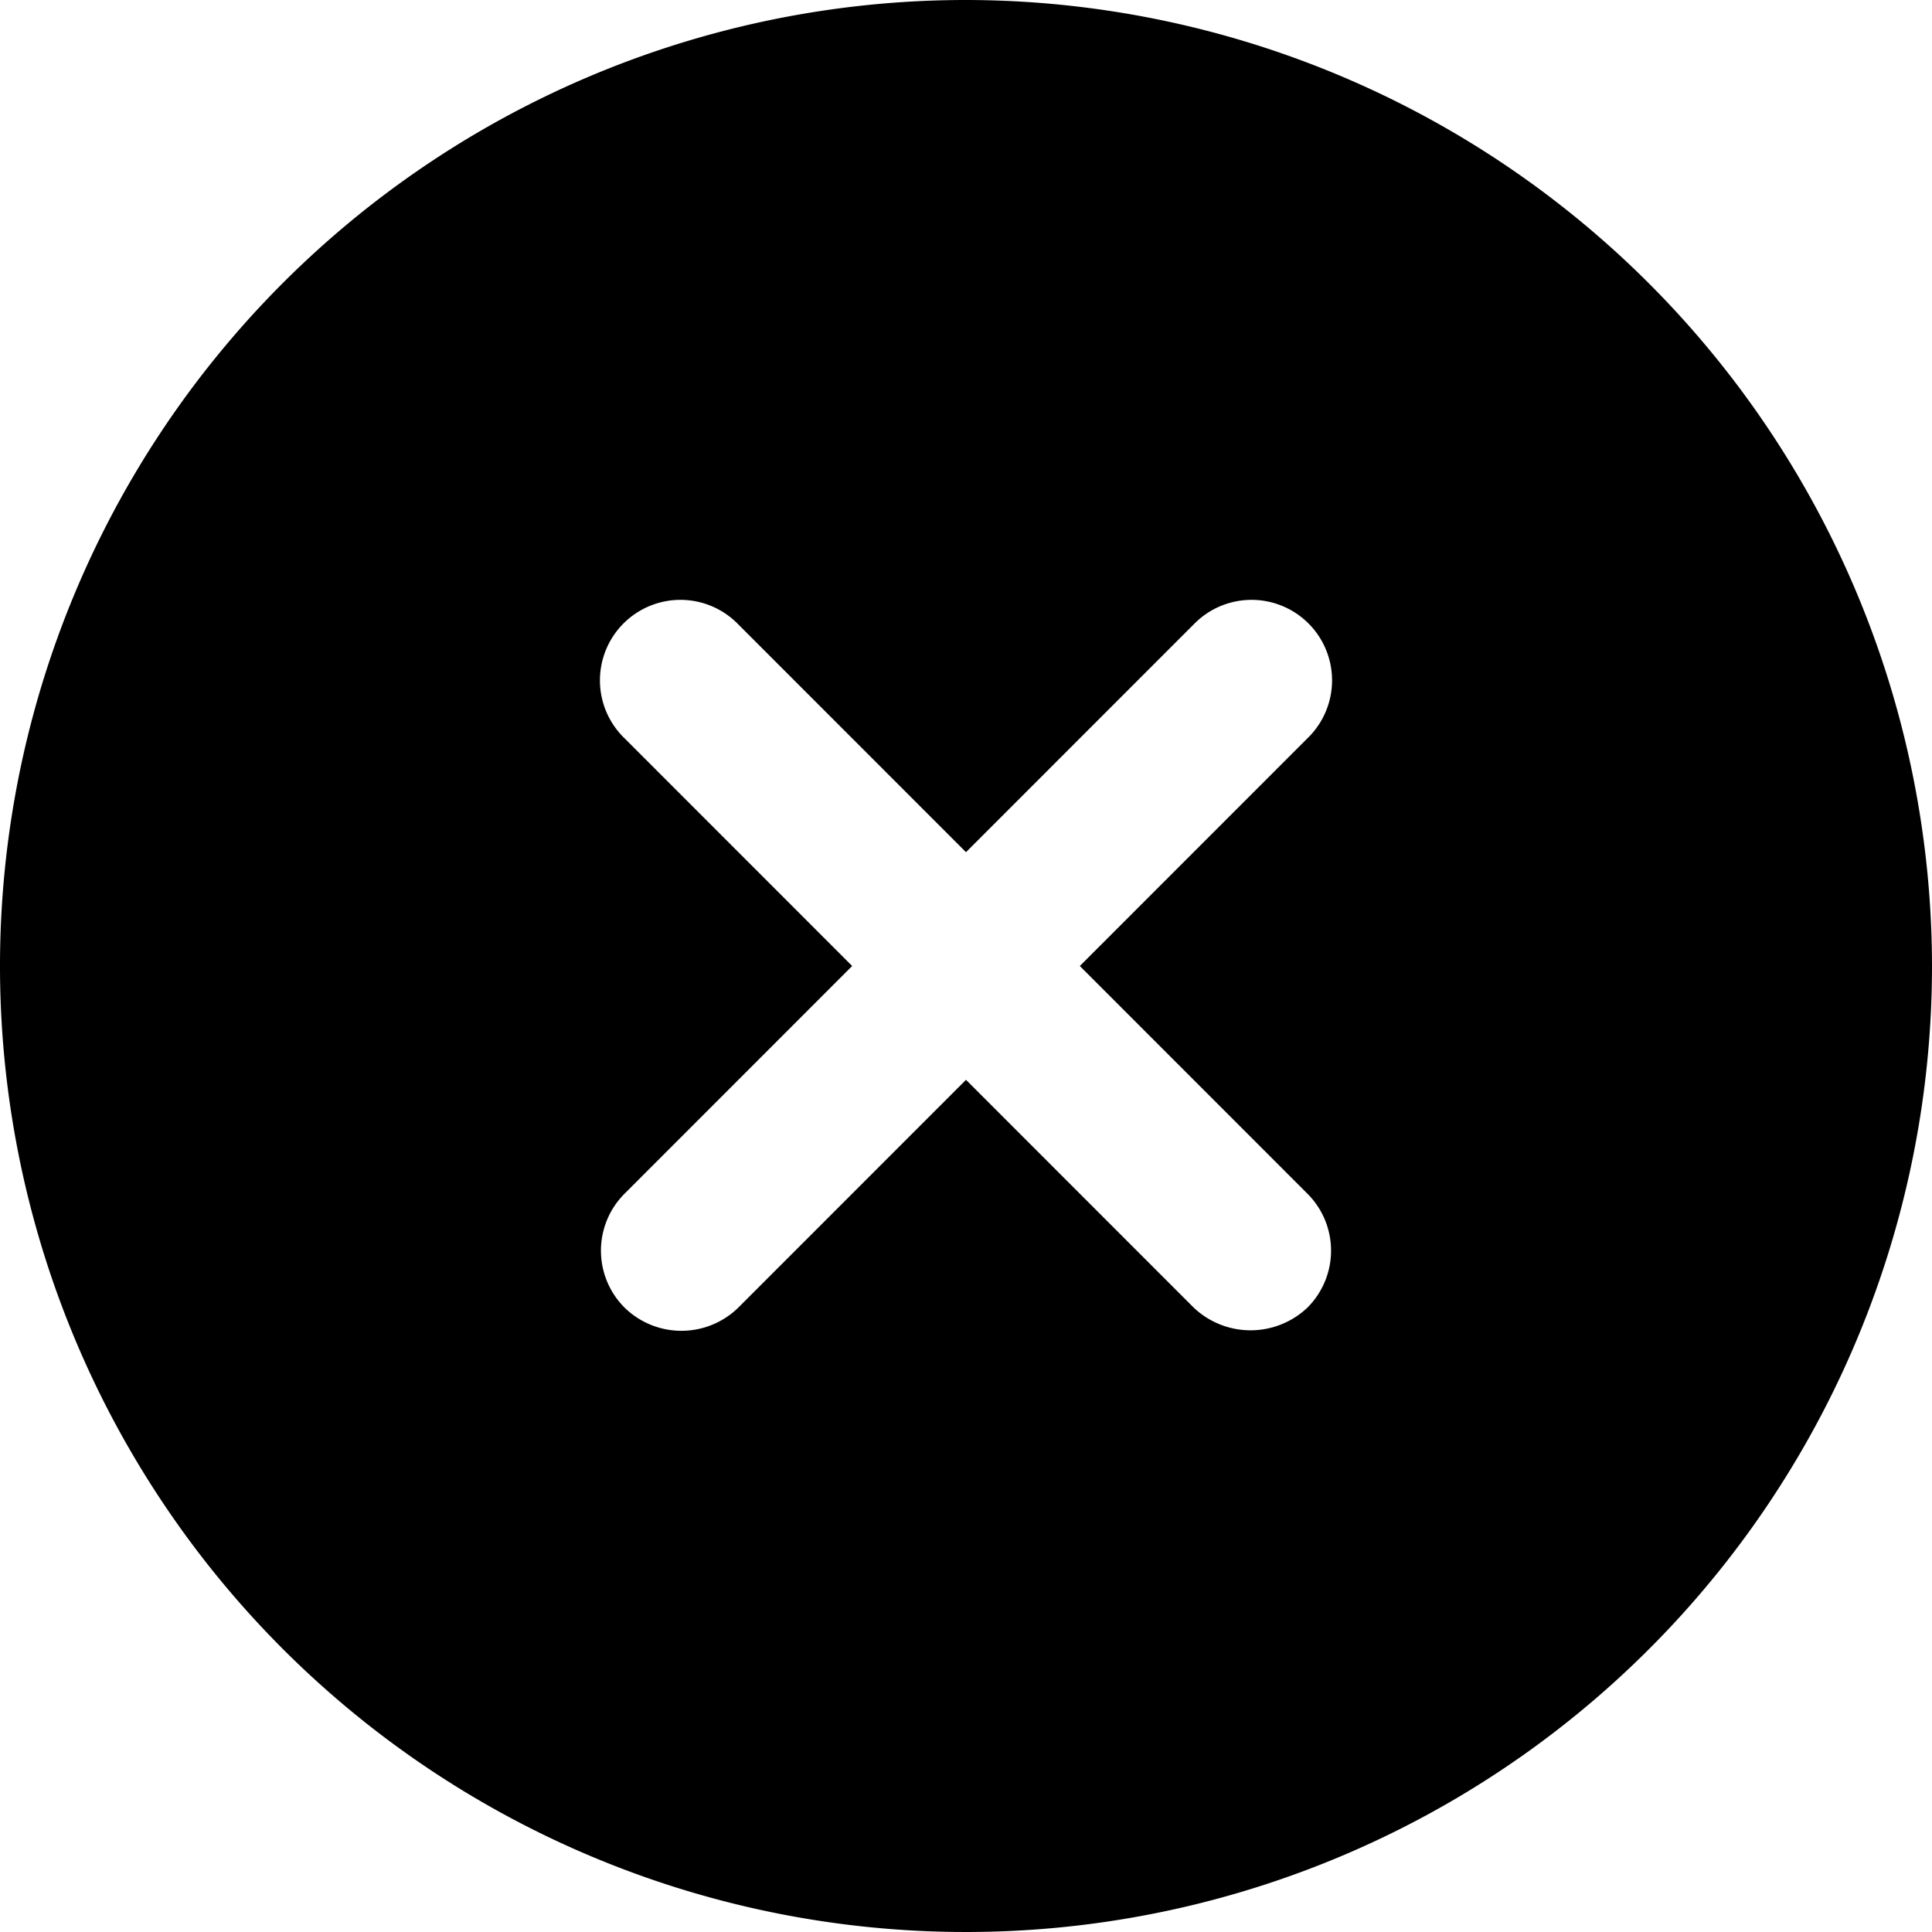 <svg xmlns="http://www.w3.org/2000/svg" data-name="Layer 1" viewBox="0 0 24 24" id="error"><path d="M12,0A12,12,0,1,0,24,12,12.013,12.013,0,0,0,12,0Zm4.242,14.829a1,1,0,0,1,0,1.414,1.026,1.026,0,0,1-1.414,0L12,13.414,9.172,16.243a1.01,1.01,0,0,1-1.414,0,1,1,0,0,1,0-1.414L10.586,12,7.758,9.171A1,1,0,1,1,9.172,7.757L12,10.586l2.828-2.829a1,1,0,1,1,1.414,1.414L13.414,12Z"></path></svg>